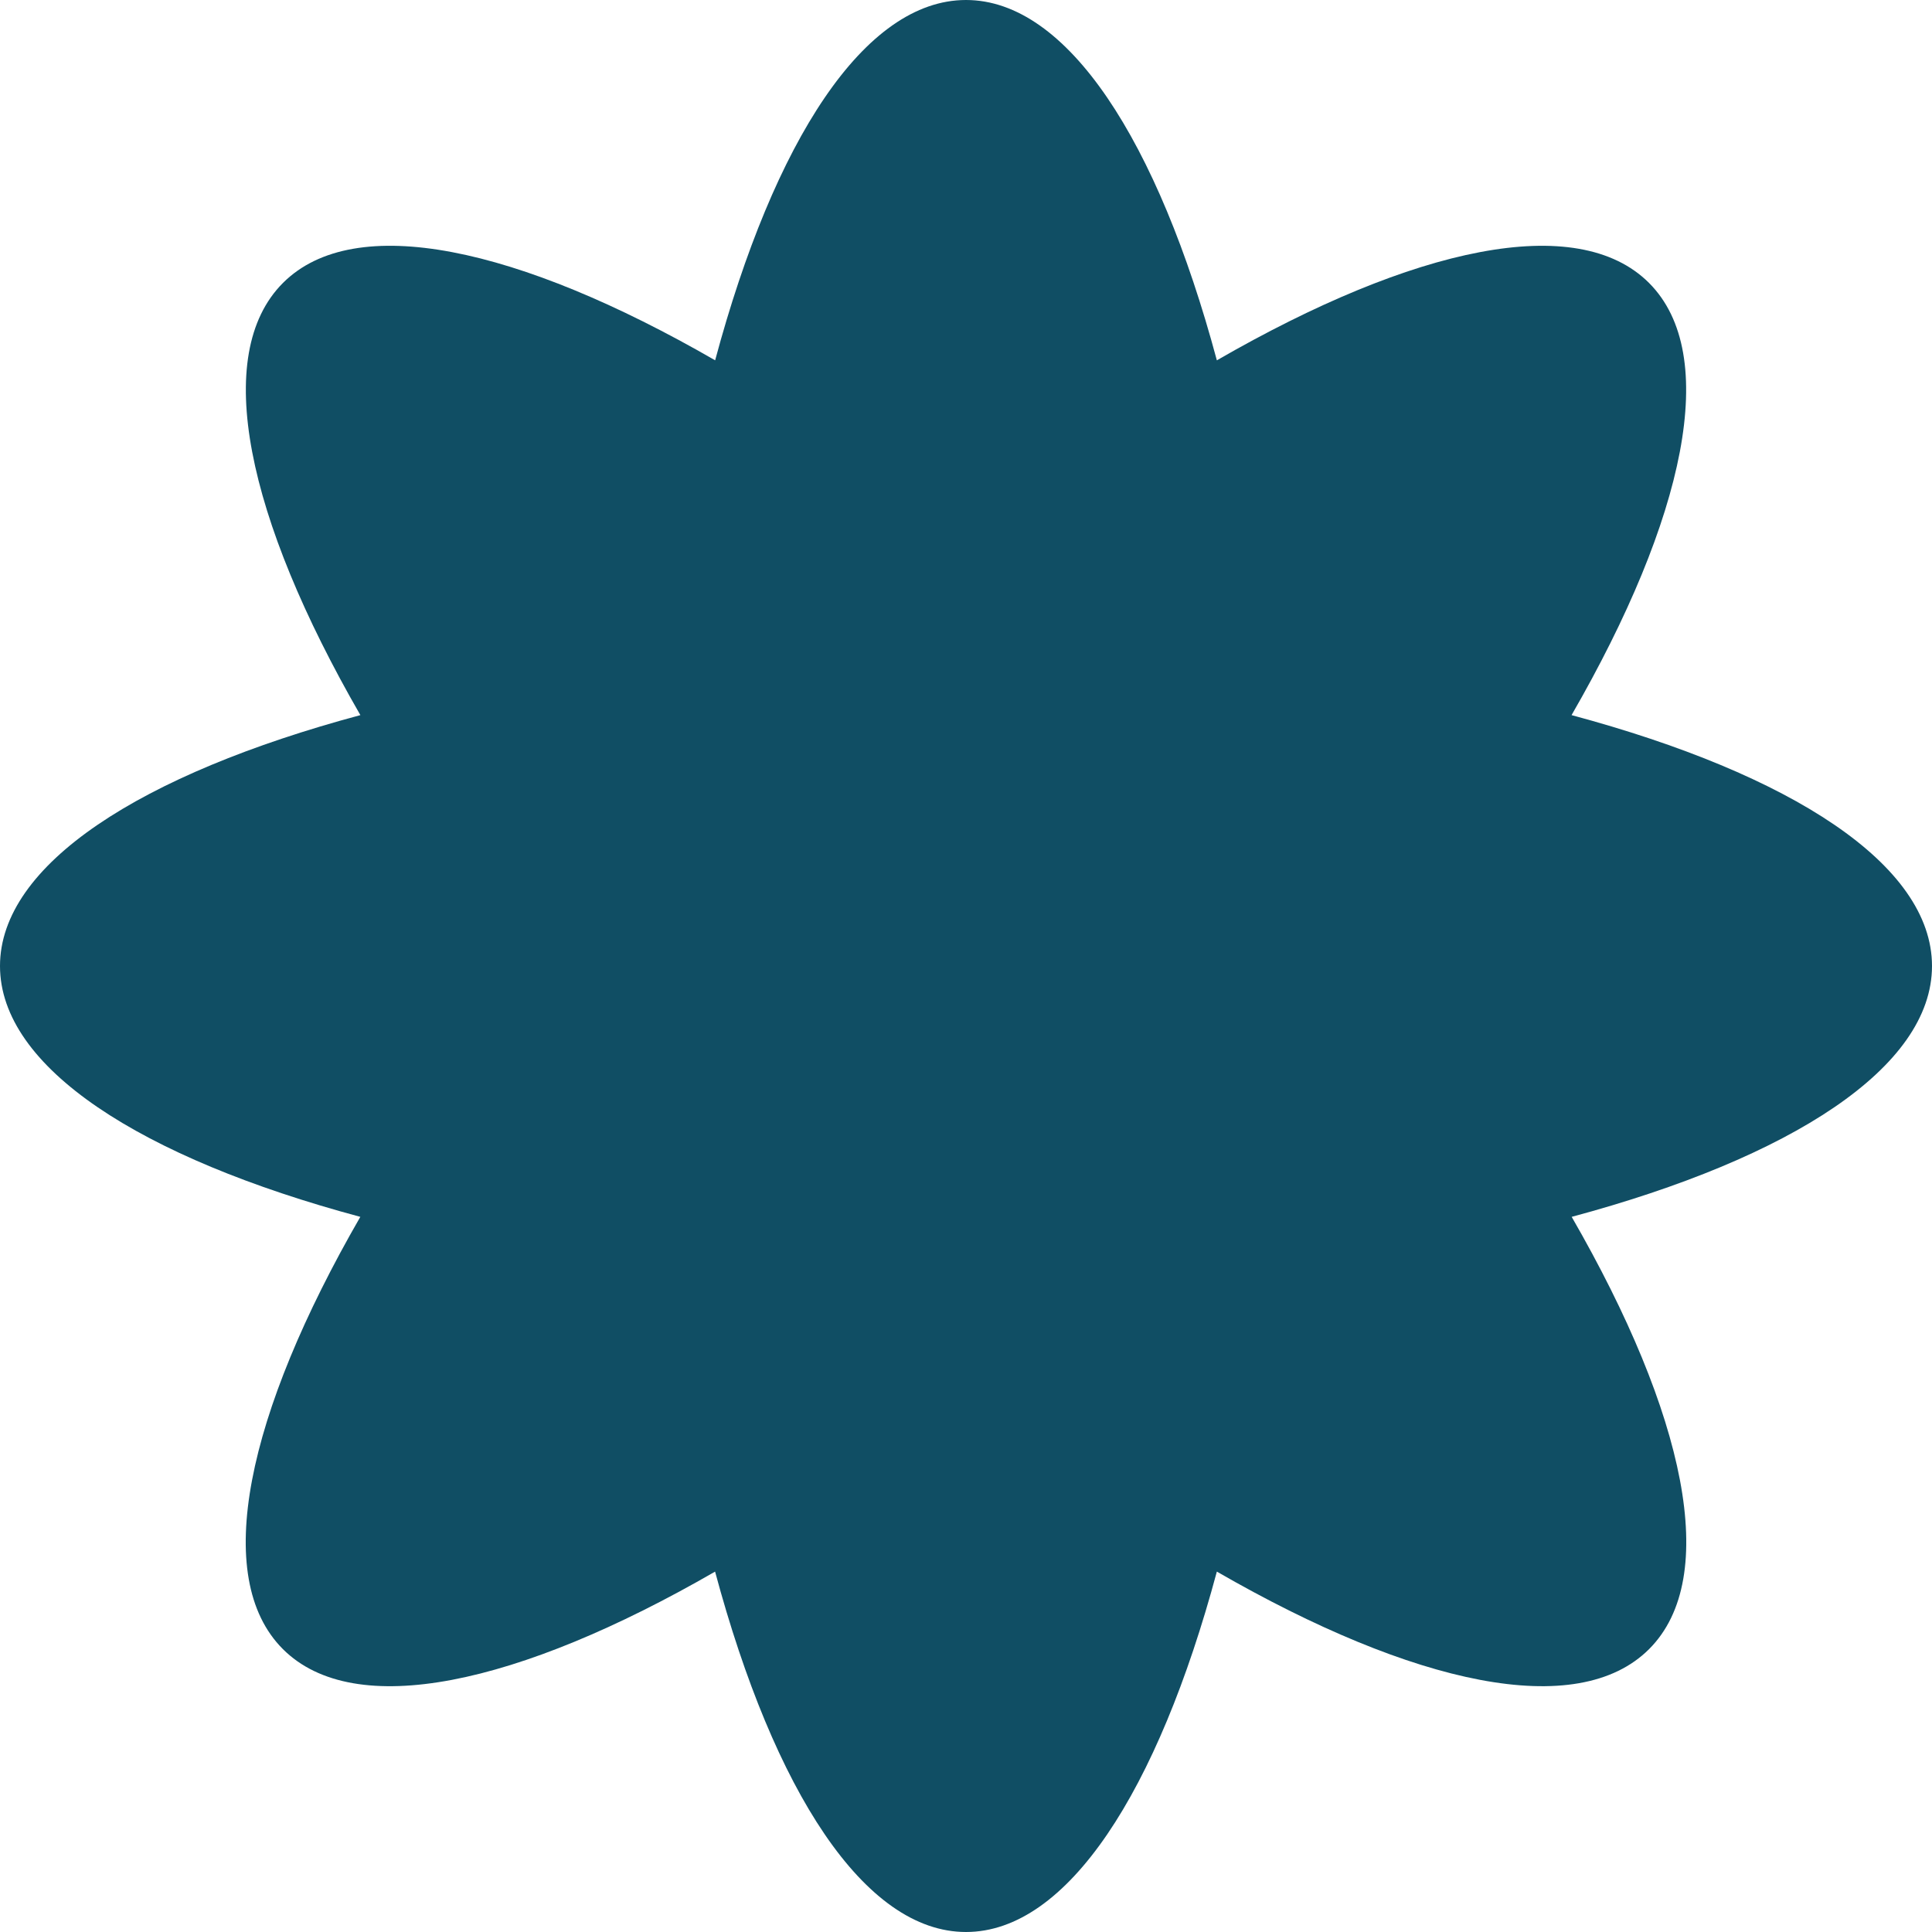 <svg width="320" height="320" viewBox="0 0 320 320" fill="none" xmlns="http://www.w3.org/2000/svg">
<path fill-rule="evenodd" clip-rule="evenodd" d="M273.13 46.862C261.25 34.988 234.19 40.86 201.55 59.681C191.77 23.285 176.79 2.9362e-06 160 0C143.2 -2.9362e-06 128.22 23.284 118.45 59.678C85.8 40.858 58.75 34.987 46.87 46.861C35 58.737 40.87 85.796 59.69 118.446C23.29 128.222 0 143.204 0 160C0 176.793 23.28 191.773 59.68 201.549C40.85 234.2 34.98 261.261 46.85 273.137C58.73 285.013 85.79 279.138 118.44 260.31C128.22 296.711 143.2 320 160 320C176.79 320 191.77 296.709 201.55 260.307C234.21 279.136 261.27 285.012 273.15 273.136C285.02 261.26 279.15 234.2 260.32 201.549C296.72 191.773 320 176.793 320 160C320 143.204 296.71 128.222 260.3 118.446C279.13 85.797 285 58.738 273.13 46.862Z" fill="#104e64"/>
</svg>

